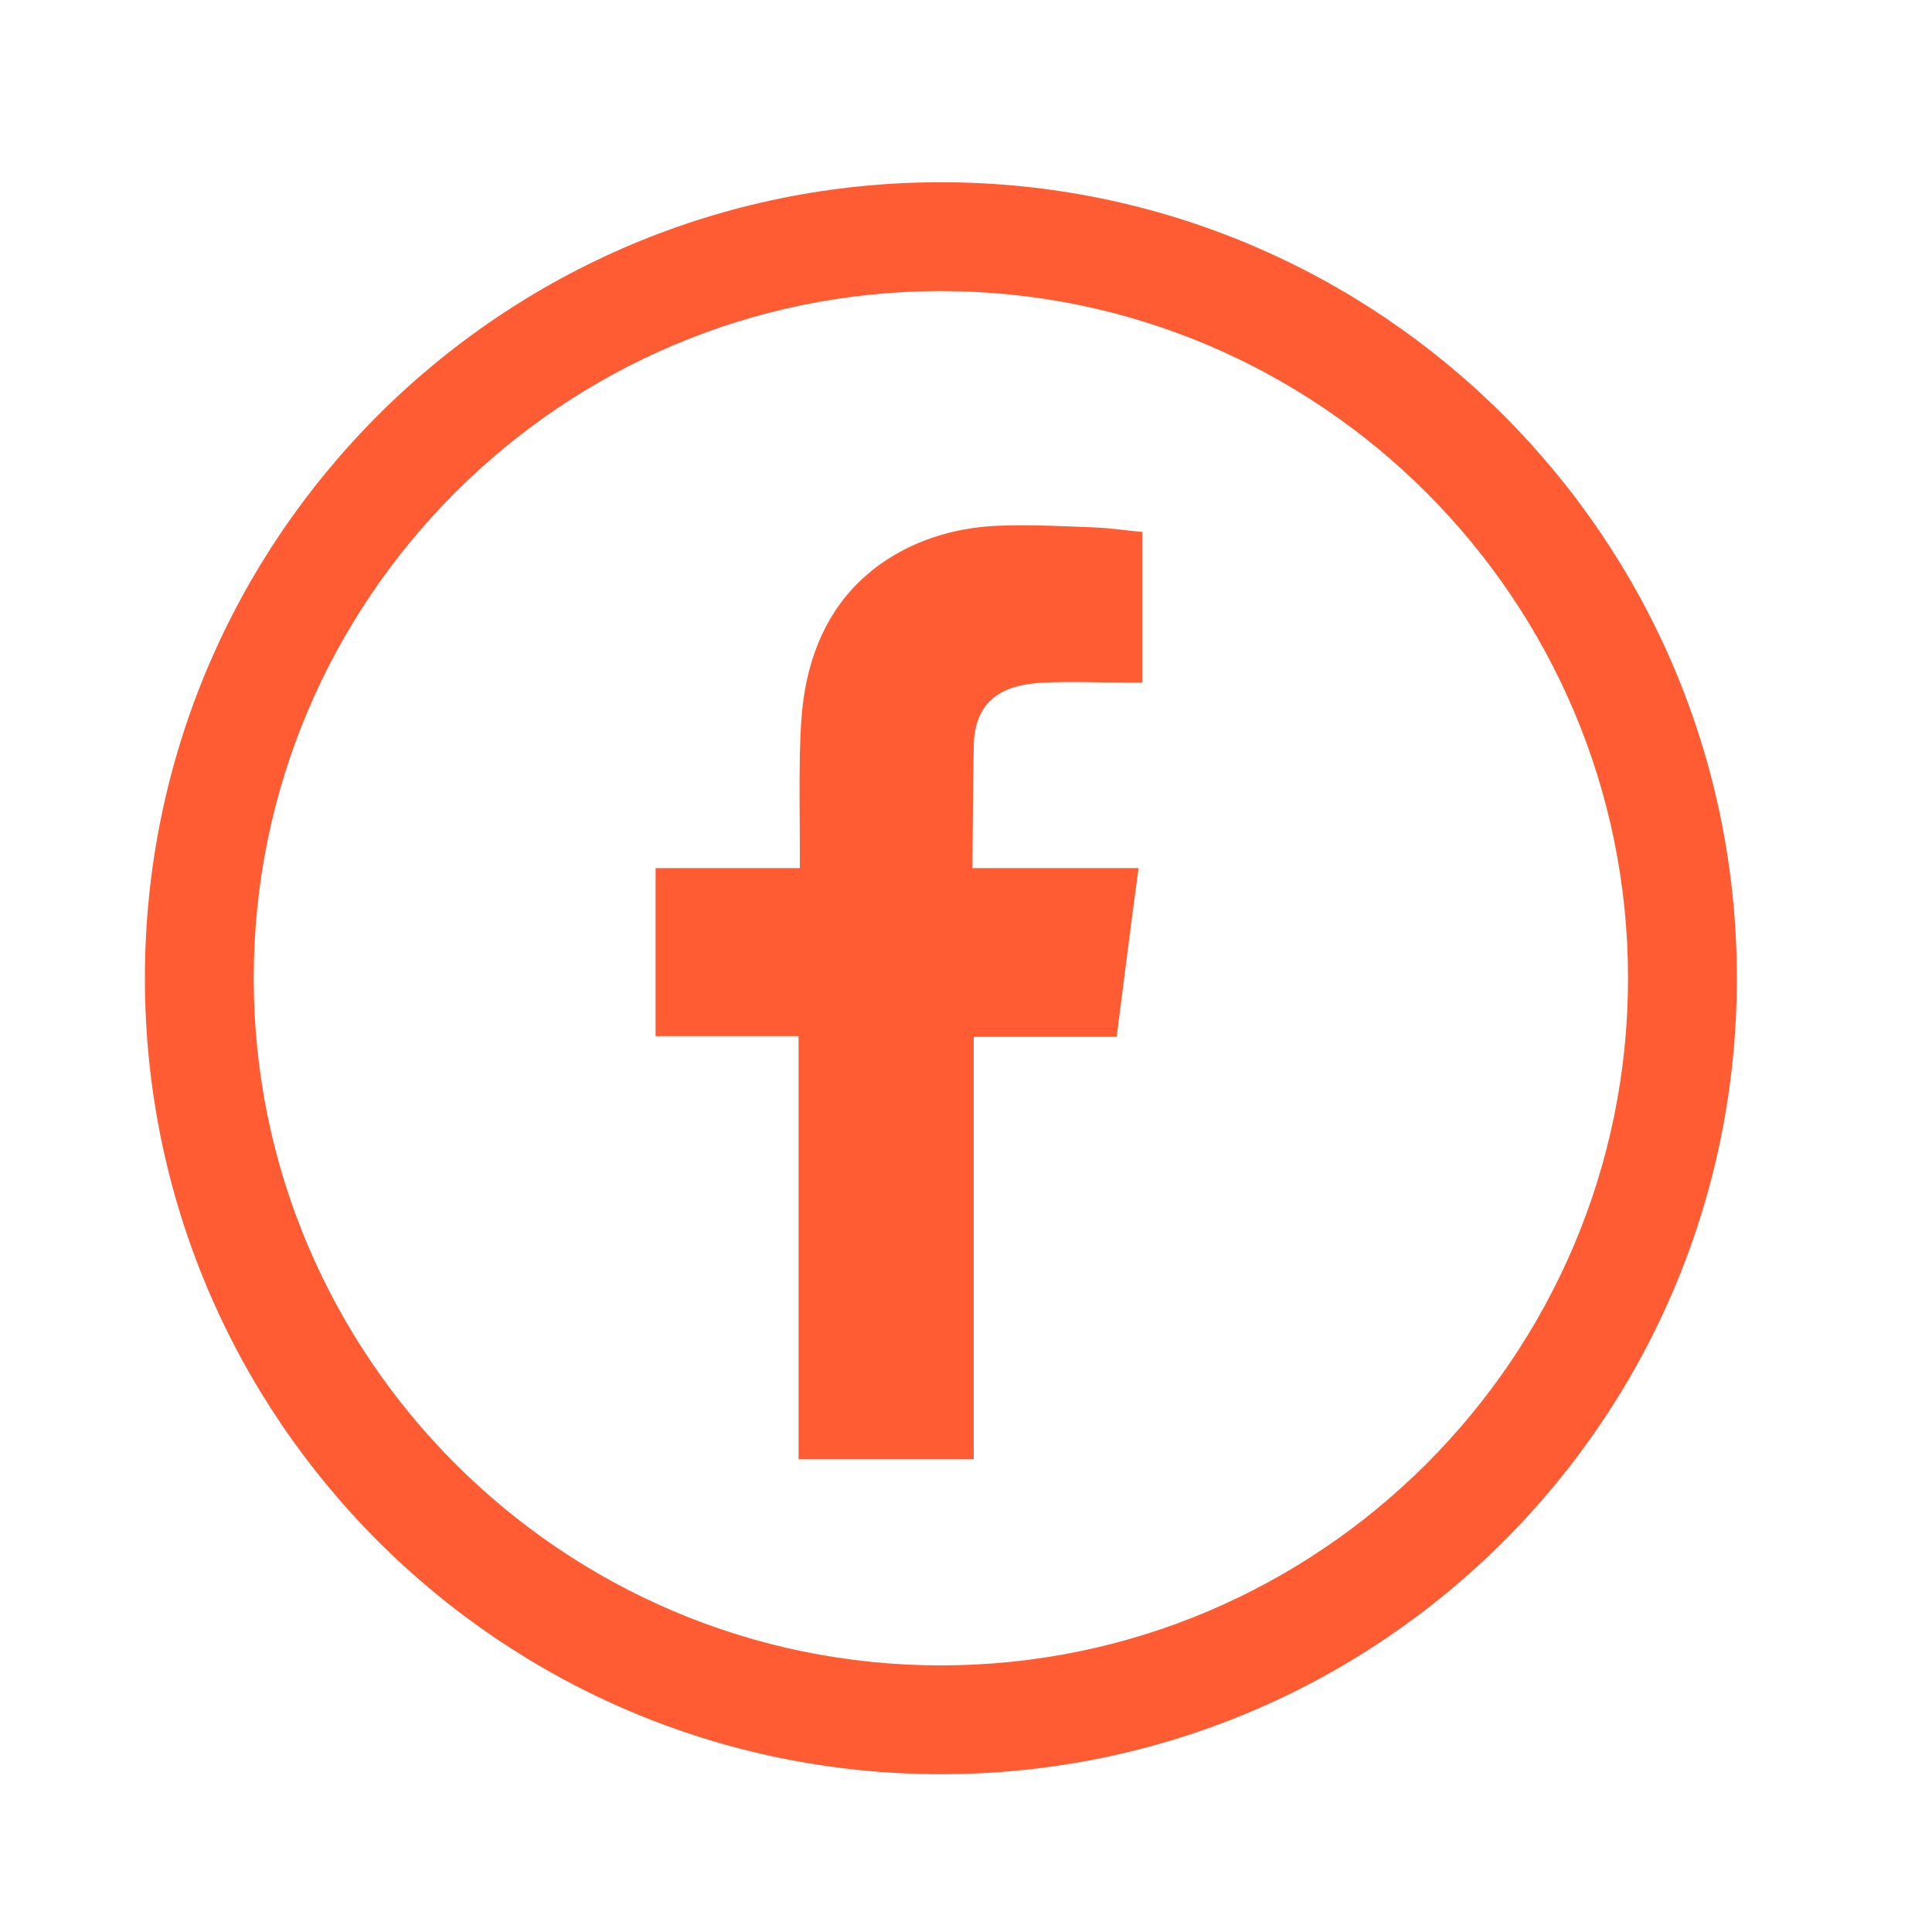 <?xml version="1.0" encoding="utf-8"?>
<!-- Generator: Adobe Illustrator 24.1.1, SVG Export Plug-In . SVG Version: 6.00 Build 0)  -->
<svg version="1.1" id="Livello_1" xmlns="http://www.w3.org/2000/svg" xmlns:xlink="http://www.w3.org/1999/xlink" x="0px" y="0px"
	 viewBox="0 0 30 30" style="enable-background:new 0 0 30 30;" xml:space="preserve">
<style type="text/css">
	.st0{fill:#FF5C33;}
	.st1{fill-rule:evenodd;clip-rule:evenodd;fill:#FF5C33;}
</style>
<g>
	<path class="st0" d="M14.61,4.52c5.88,0,10.67,4.79,10.67,10.67c0,5.88-4.79,10.67-10.67,10.67c-5.88,0-10.67-4.79-10.67-10.67
		C3.94,9.31,8.72,4.52,14.61,4.52 M14.61,2.83c-6.83,0-12.36,5.53-12.36,12.36s5.53,12.36,12.36,12.36
		c6.83,0,12.36-5.53,12.36-12.36S21.43,2.83,14.61,2.83L14.61,2.83z"/>
	<path class="st1" d="M16.2,10.6c0.45-0.02,0.9,0,1.35,0c0.05,0,0.11,0,0.19,0V8.26c-0.24-0.02-0.49-0.06-0.74-0.07
		c-0.46-0.02-0.92-0.04-1.38-0.03c-0.7,0.01-1.37,0.19-1.95,0.6c-0.67,0.48-1.03,1.16-1.17,1.95c-0.06,0.33-0.07,0.67-0.08,1
		c-0.01,0.52,0,1.05,0,1.57v0.2h-2.24v2.61h2.22v6.57h2.72v-6.56h2.22c0.11-0.87,0.22-1.73,0.34-2.62c-0.18,0-0.34,0-0.5,0
		c-0.63,0-2.08,0-2.08,0s0.01-1.29,0.02-1.86C15.12,10.86,15.58,10.63,16.2,10.6z"/>
</g>
</svg>
